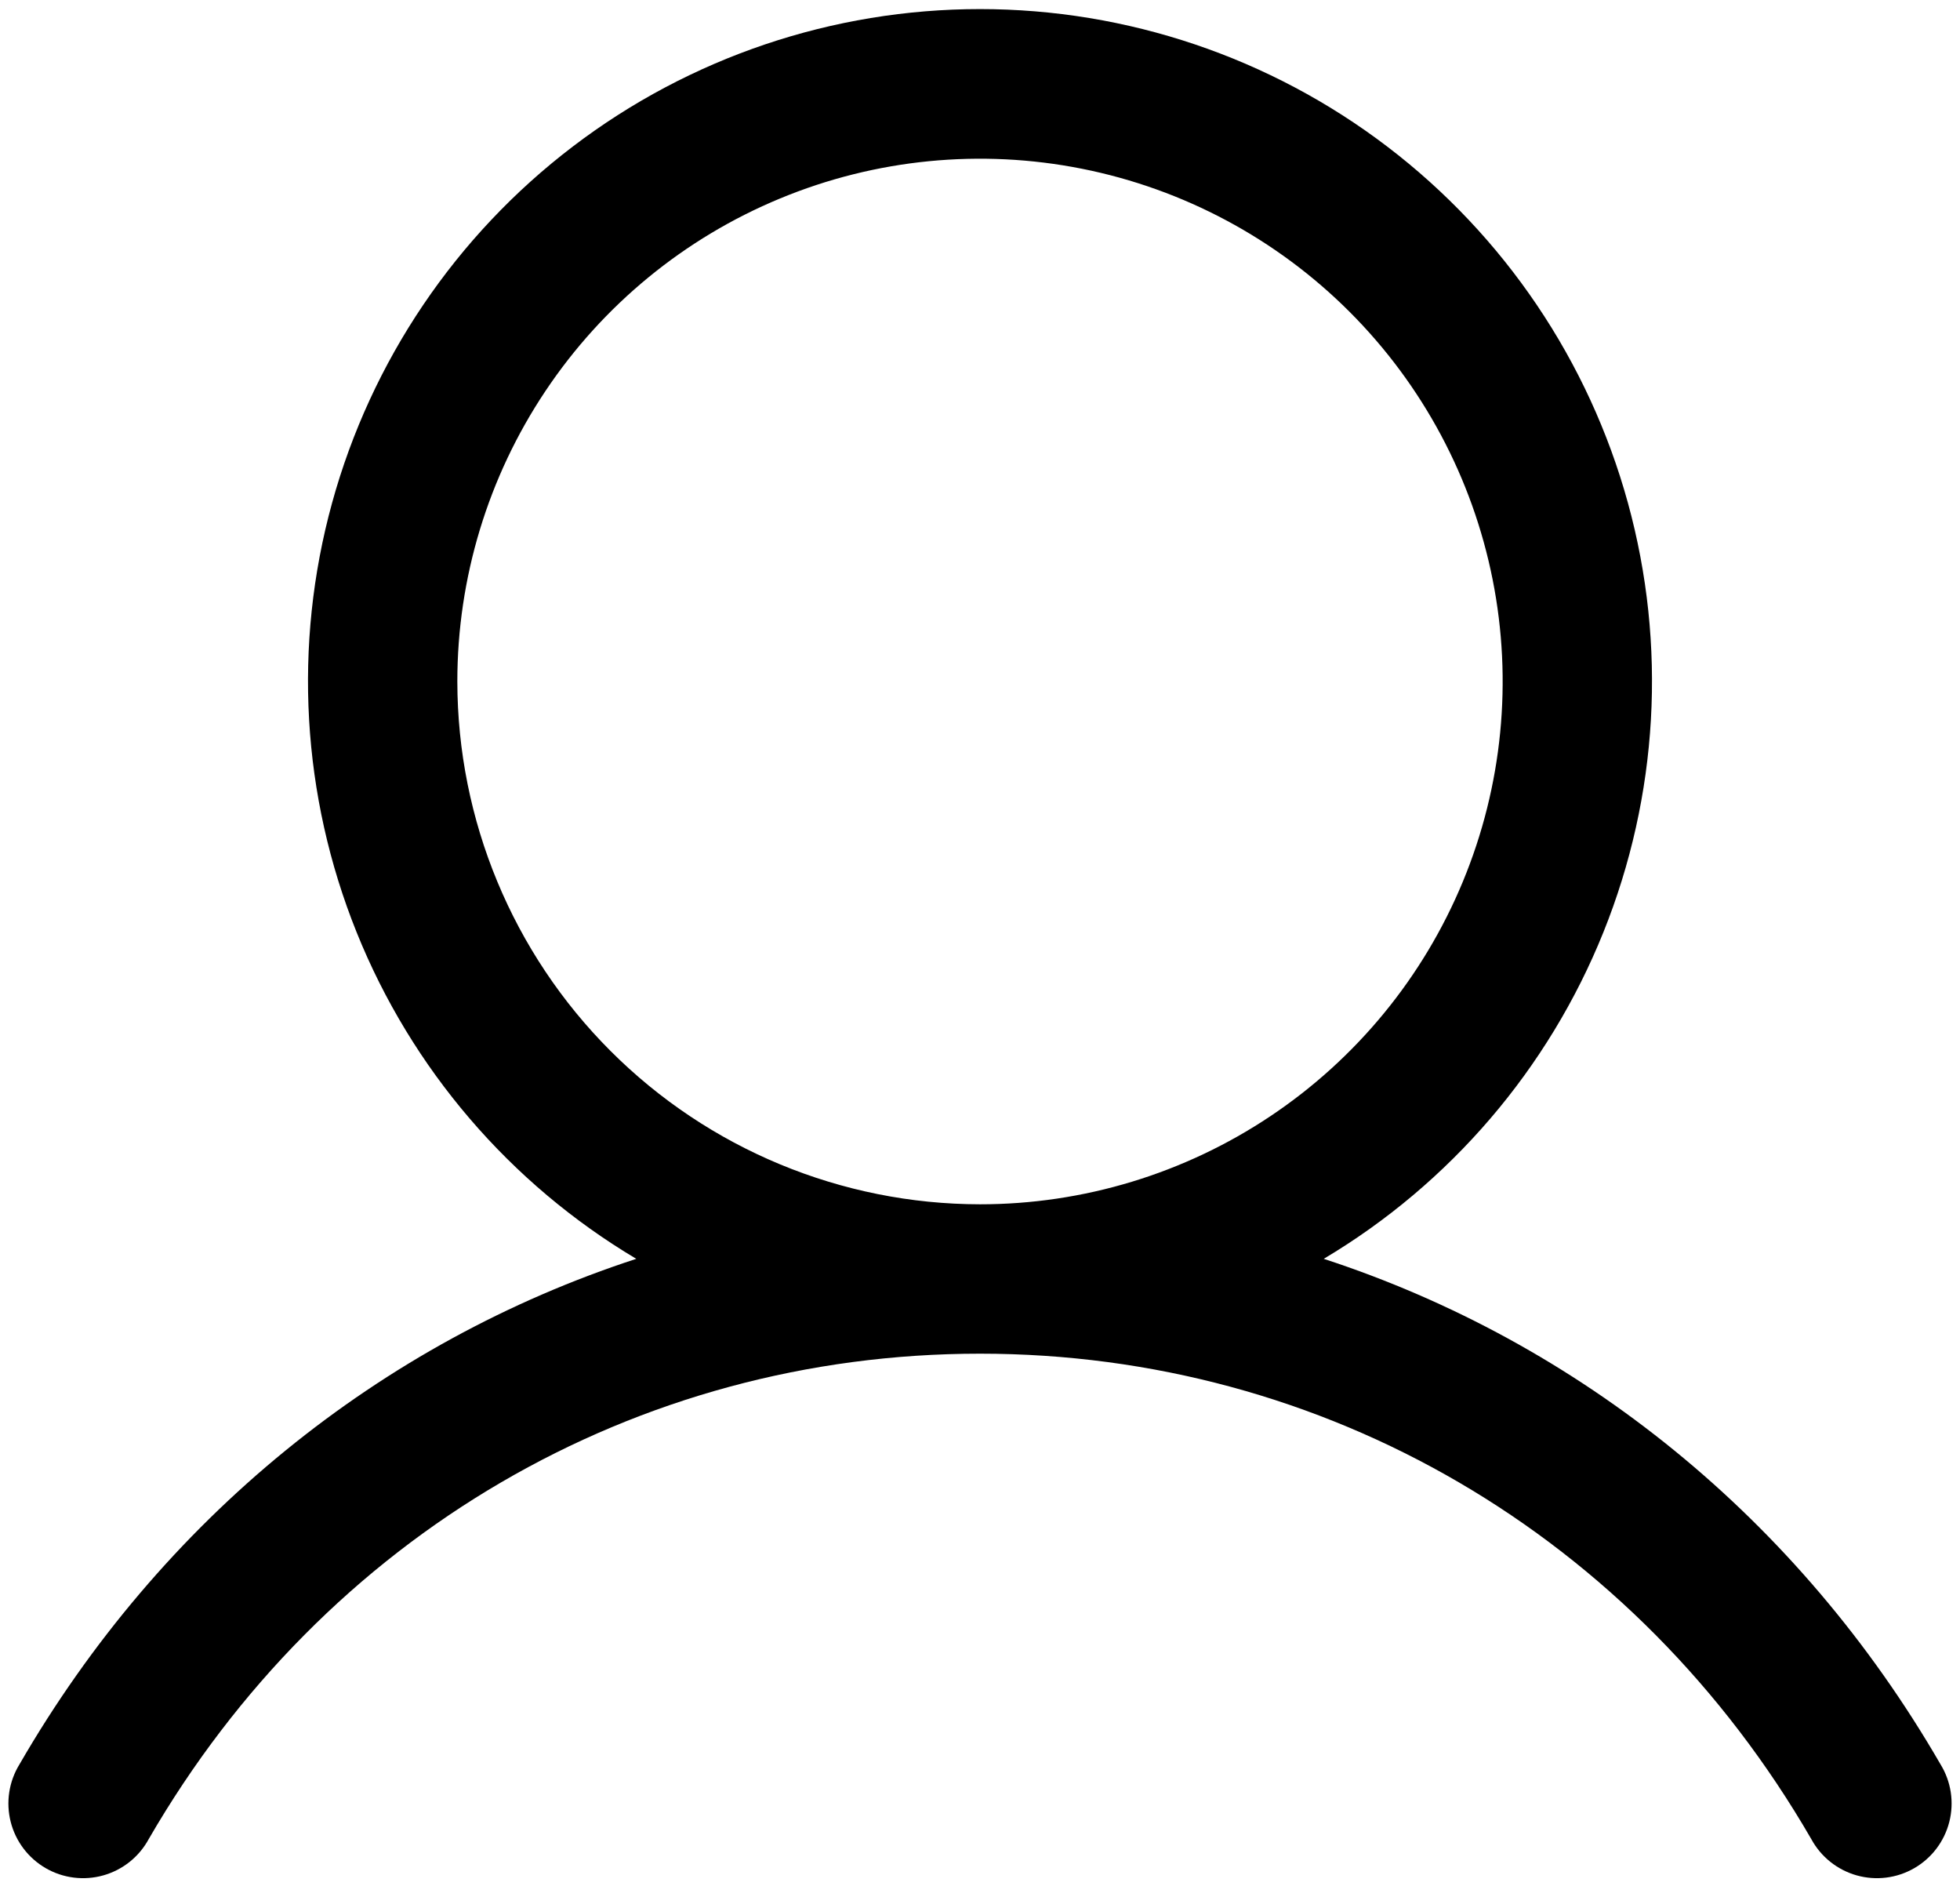 <svg viewBox="0 0 210 202" fill="none" xmlns="http://www.w3.org/2000/svg">
<path d="M207.92 189C192.69 162.67 169.22 143.79 141.83 134.84C155.378 126.775 165.905 114.485 171.792 99.858C177.68 85.231 178.603 69.076 174.421 53.874C170.238 38.671 161.181 25.262 148.64 15.705C136.099 6.149 120.767 0.973 105 0.973C89.233 0.973 73.901 6.149 61.36 15.705C48.819 25.262 39.762 38.671 35.579 53.874C31.397 69.076 32.32 85.231 38.208 99.858C44.096 114.485 54.622 126.775 68.17 134.84C40.78 143.78 17.31 162.66 2.08 189C1.522 189.911 1.151 190.924 0.991 191.98C0.83 193.036 0.883 194.114 1.145 195.149C1.408 196.185 1.875 197.157 2.52 198.009C3.165 198.861 3.973 199.575 4.898 200.11C5.823 200.644 6.846 200.988 7.906 201.12C8.966 201.253 10.042 201.172 11.07 200.882C12.098 200.592 13.058 200.1 13.893 199.433C14.728 198.766 15.42 197.939 15.93 197C34.77 164.44 68.07 145 105 145C141.93 145 175.23 164.44 194.07 197C194.58 197.939 195.272 198.766 196.107 199.433C196.942 200.1 197.902 200.592 198.93 200.882C199.958 201.172 201.034 201.253 202.094 201.12C203.154 200.988 204.177 200.644 205.102 200.11C206.027 199.575 206.836 198.861 207.48 198.009C208.125 197.157 208.592 196.185 208.855 195.149C209.117 194.114 209.17 193.036 209.01 191.98C208.849 190.924 208.479 189.911 207.92 189ZM49 73C49 61.924 52.284 51.097 58.438 41.888C64.591 32.679 73.337 25.501 83.57 21.263C93.802 17.024 105.062 15.915 115.925 18.076C126.788 20.237 136.766 25.57 144.598 33.402C152.43 41.234 157.763 51.212 159.924 62.075C162.085 72.938 160.976 84.198 156.737 94.43C152.499 104.663 145.321 113.409 136.112 119.562C126.903 125.716 116.076 129 105 129C90.153 128.984 75.918 123.079 65.42 112.58C54.921 102.082 49.016 87.847 49 73Z" fill="currentcolor"/>
</svg>
